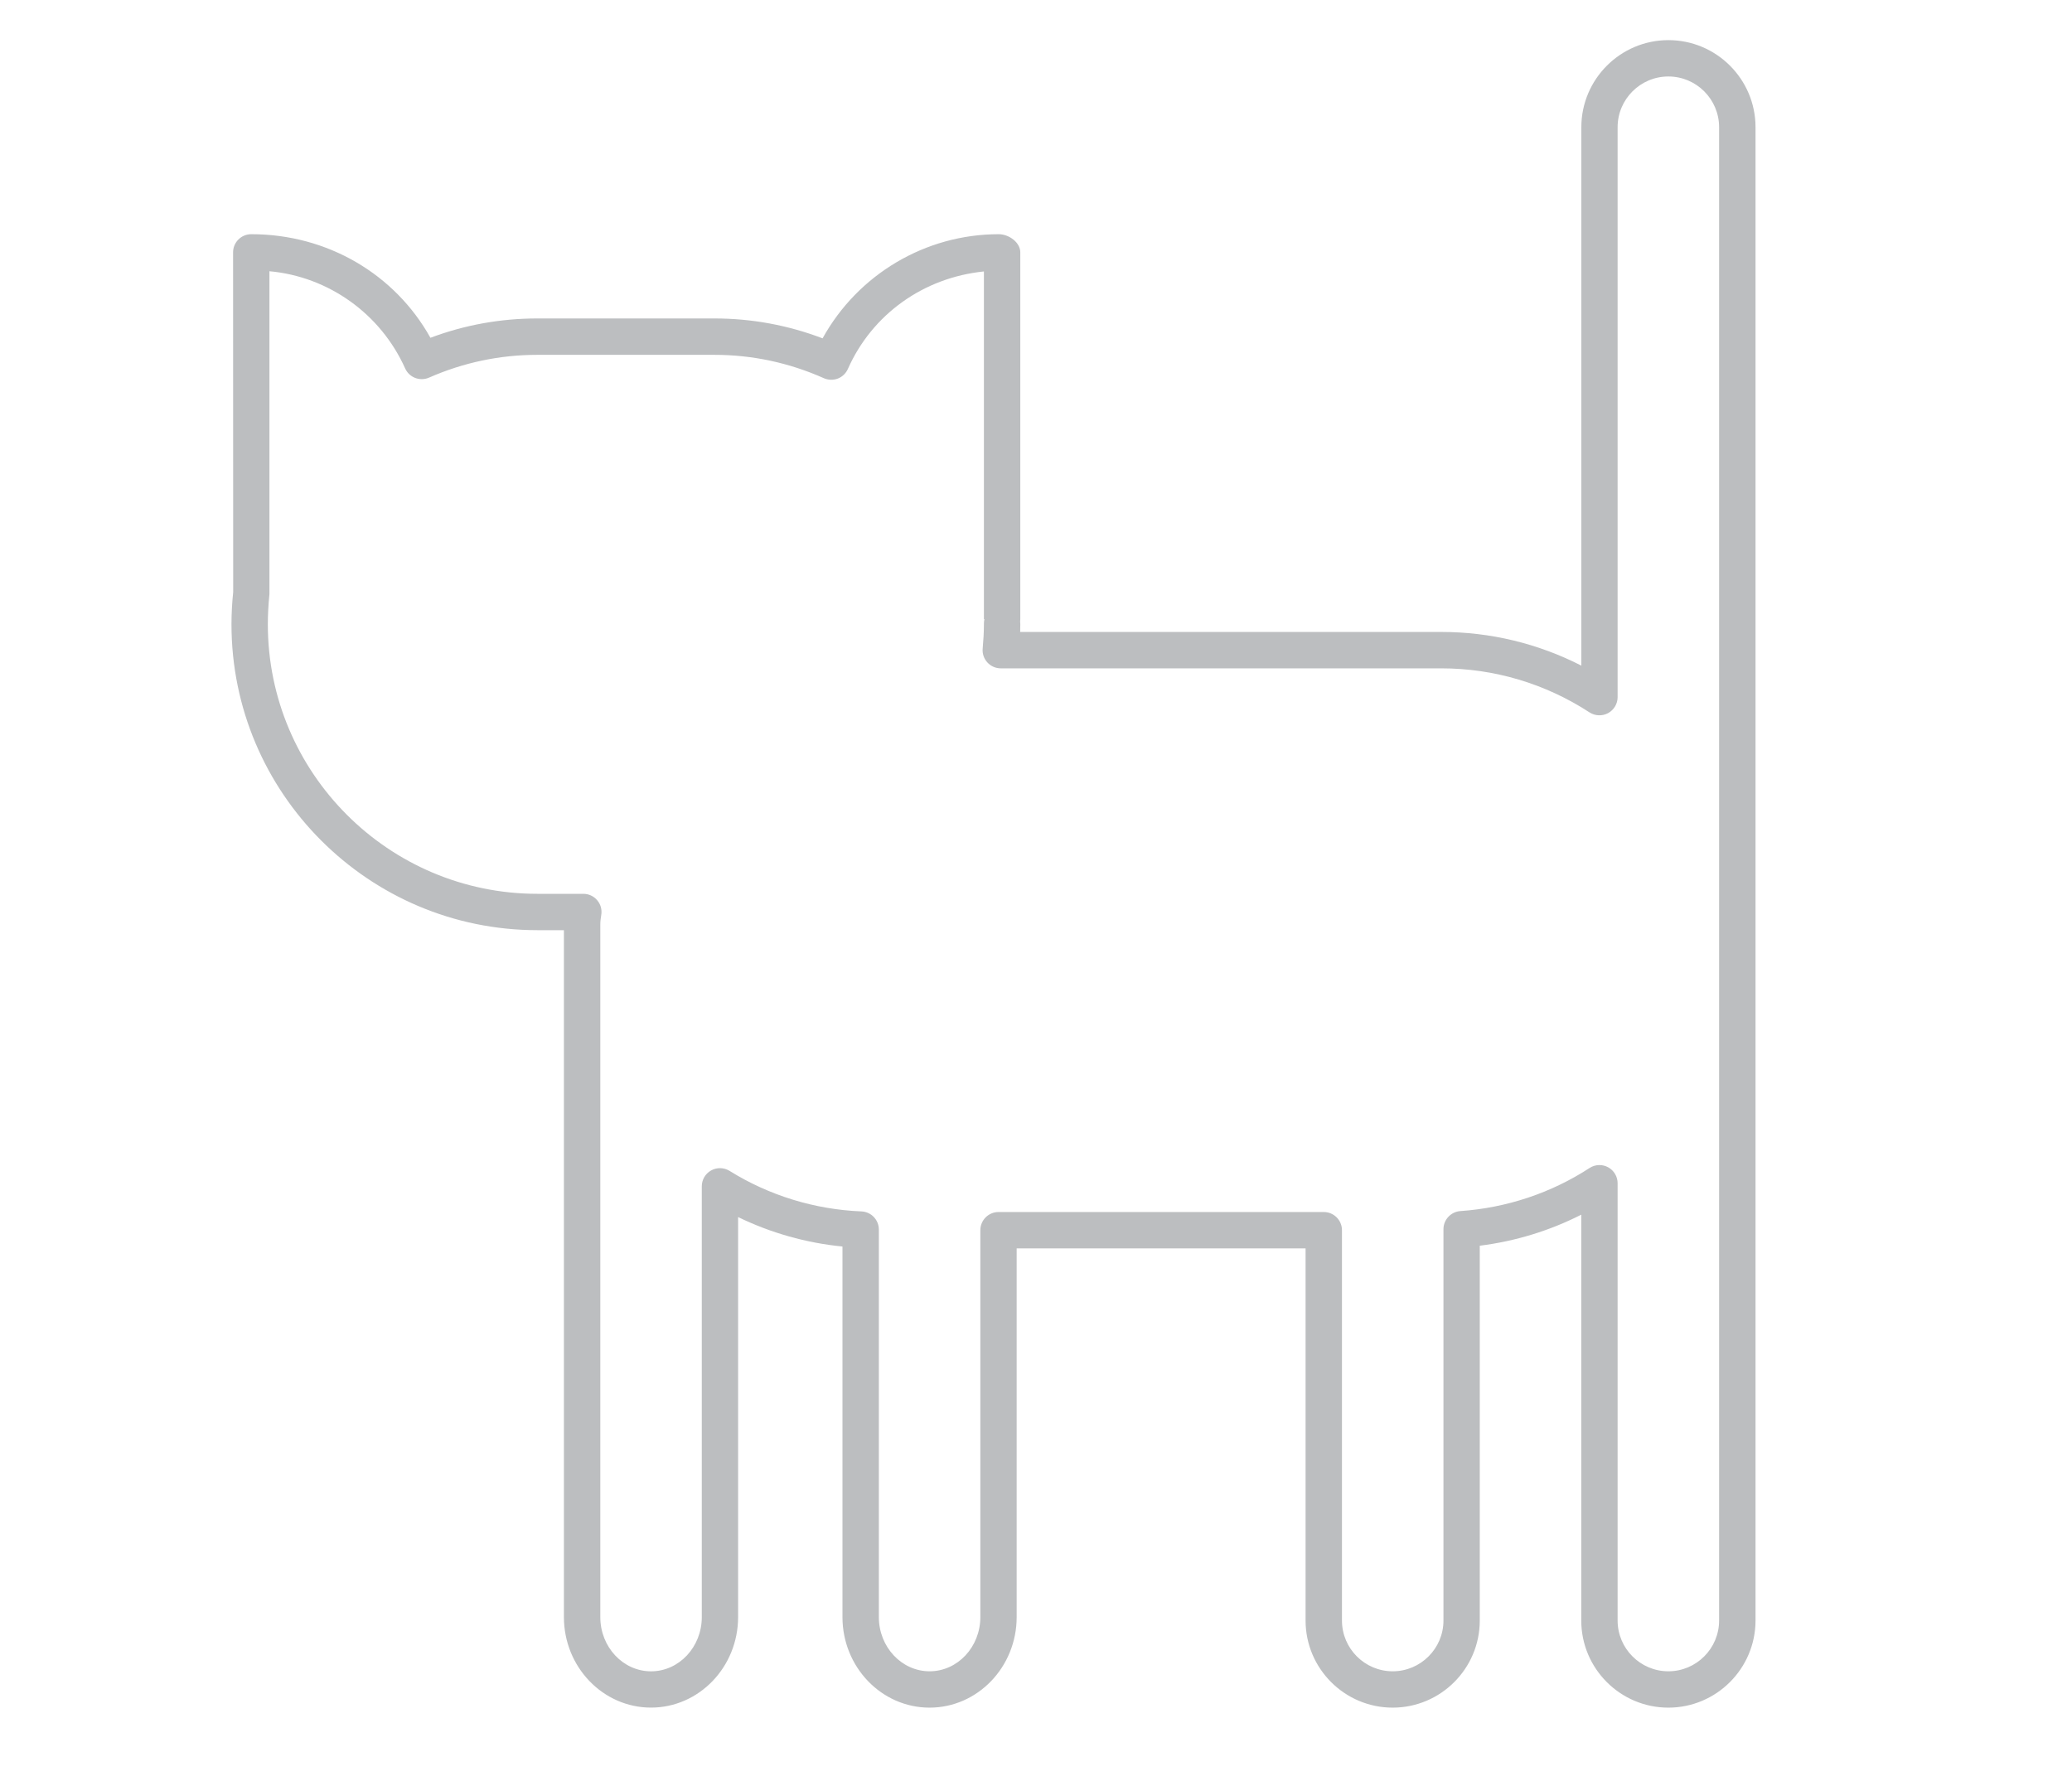 <?xml version="1.0" encoding="utf-8"?>
<!-- Generator: Adobe Illustrator 16.0.0, SVG Export Plug-In . SVG Version: 6.00 Build 0)  -->
<svg version="1.2" baseProfile="tiny" id="Layer_2" xmlns="http://www.w3.org/2000/svg" xmlns:xlink="http://www.w3.org/1999/xlink"
	 x="0px" y="0px" width="57px" height="49px" viewBox="0 0 57 49" xml:space="preserve">
<path fill="#BCBEC0" d="M45.896,46.979c-1.321,0-2.396-1.075-2.396-2.396V33.417c-0.869,0.442-1.816,0.732-2.792,0.854v10.312
	c0,1.321-1.075,2.396-2.396,2.396s-2.396-1.075-2.396-2.396V34.344h-7.948v10.144c0,1.374-1.075,2.491-2.396,2.491
	s-2.396-1.117-2.396-2.491V34.293c-0.999-0.098-1.973-0.374-2.871-0.81v11.004c0,1.374-1.075,2.491-2.396,2.491
	s-2.396-1.117-2.396-2.491V25.59h-0.731c-4.639,0-8.414-3.775-8.414-8.415c0-0.3,0.017-0.594,0.047-0.886L6.412,6.943
	c0-0.277,0.224-0.5,0.5-0.5c2.1,0,3.956,1.104,4.929,2.85c0.943-0.354,1.93-0.532,2.941-0.532h4.872
	c1.022,0,2.021,0.184,2.975,0.547c0.97-1.755,2.823-2.865,4.847-2.865c0.276,0,0.592,0.223,0.592,0.5V17.03
	c0,0.022-0.001,0.043-0.004,0.064l0.004,0.081c0,0.07-0.001,0.141-0.003,0.211h11.591c1.344,0,2.657,0.318,3.846,0.926V3.5
	c0-1.321,1.075-2.396,2.396-2.396s2.396,1.075,2.396,2.396v41.084C48.292,45.904,47.217,46.979,45.896,46.979z M44,32.052
	c0.082,0,0.164,0.02,0.238,0.06C44.4,32.2,44.5,32.369,44.5,32.552v12.031c0,0.769,0.626,1.396,1.396,1.396s1.396-0.627,1.396-1.396
	V3.5c0-0.77-0.626-1.396-1.396-1.396S44.5,2.73,44.5,3.5v15.679c0,0.184-0.101,0.352-0.262,0.44
	c-0.161,0.087-0.357,0.079-0.512-0.021c-1.216-0.792-2.624-1.211-4.072-1.211H27.531c-0.14,0-0.274-0.059-0.369-0.163
	c-0.095-0.104-0.142-0.242-0.129-0.381c0.02-0.22,0.034-0.442,0.034-0.667c-0.001-0.044,0.003-0.094,0.013-0.145h-0.013V7.468
	c-1.668,0.169-3.078,1.185-3.742,2.682c-0.054,0.121-0.153,0.217-0.277,0.265c-0.124,0.047-0.262,0.043-0.383-0.01
	c-0.959-0.427-1.972-0.643-3.012-0.643h-4.872c-1.03,0-2.032,0.211-2.979,0.627c-0.251,0.109-0.545-0.003-0.657-0.254
	c-0.677-1.509-2.114-2.526-3.733-2.673v8.88c-0.03,0.309-0.044,0.569-0.044,0.833c0,4.088,3.326,7.415,7.414,7.415h1.265
	c0.147,0,0.287,0.064,0.382,0.177c0.095,0.112,0.136,0.26,0.111,0.405c-0.015,0.086-0.026,0.175-0.026,0.266v19.051
	c0,0.822,0.626,1.491,1.396,1.491s1.396-0.669,1.396-1.491V32.637c0-0.182,0.098-0.349,0.257-0.437
	c0.158-0.088,0.352-0.083,0.507,0.012c1.087,0.677,2.341,1.063,3.628,1.115c0.268,0.012,0.479,0.231,0.479,0.5v10.661
	c0,0.822,0.626,1.491,1.396,1.491c0.77,0,1.396-0.669,1.396-1.491V33.844c0-0.276,0.224-0.5,0.5-0.5h8.948
	c0.276,0,0.5,0.224,0.5,0.5v10.739c0,0.769,0.626,1.396,1.396,1.396c0.769,0,1.396-0.627,1.396-1.396V33.817
	c0-0.262,0.204-0.48,0.465-0.499c1.271-0.088,2.5-0.498,3.554-1.185C43.81,32.079,43.905,32.052,44,32.052z"/>
</svg>
